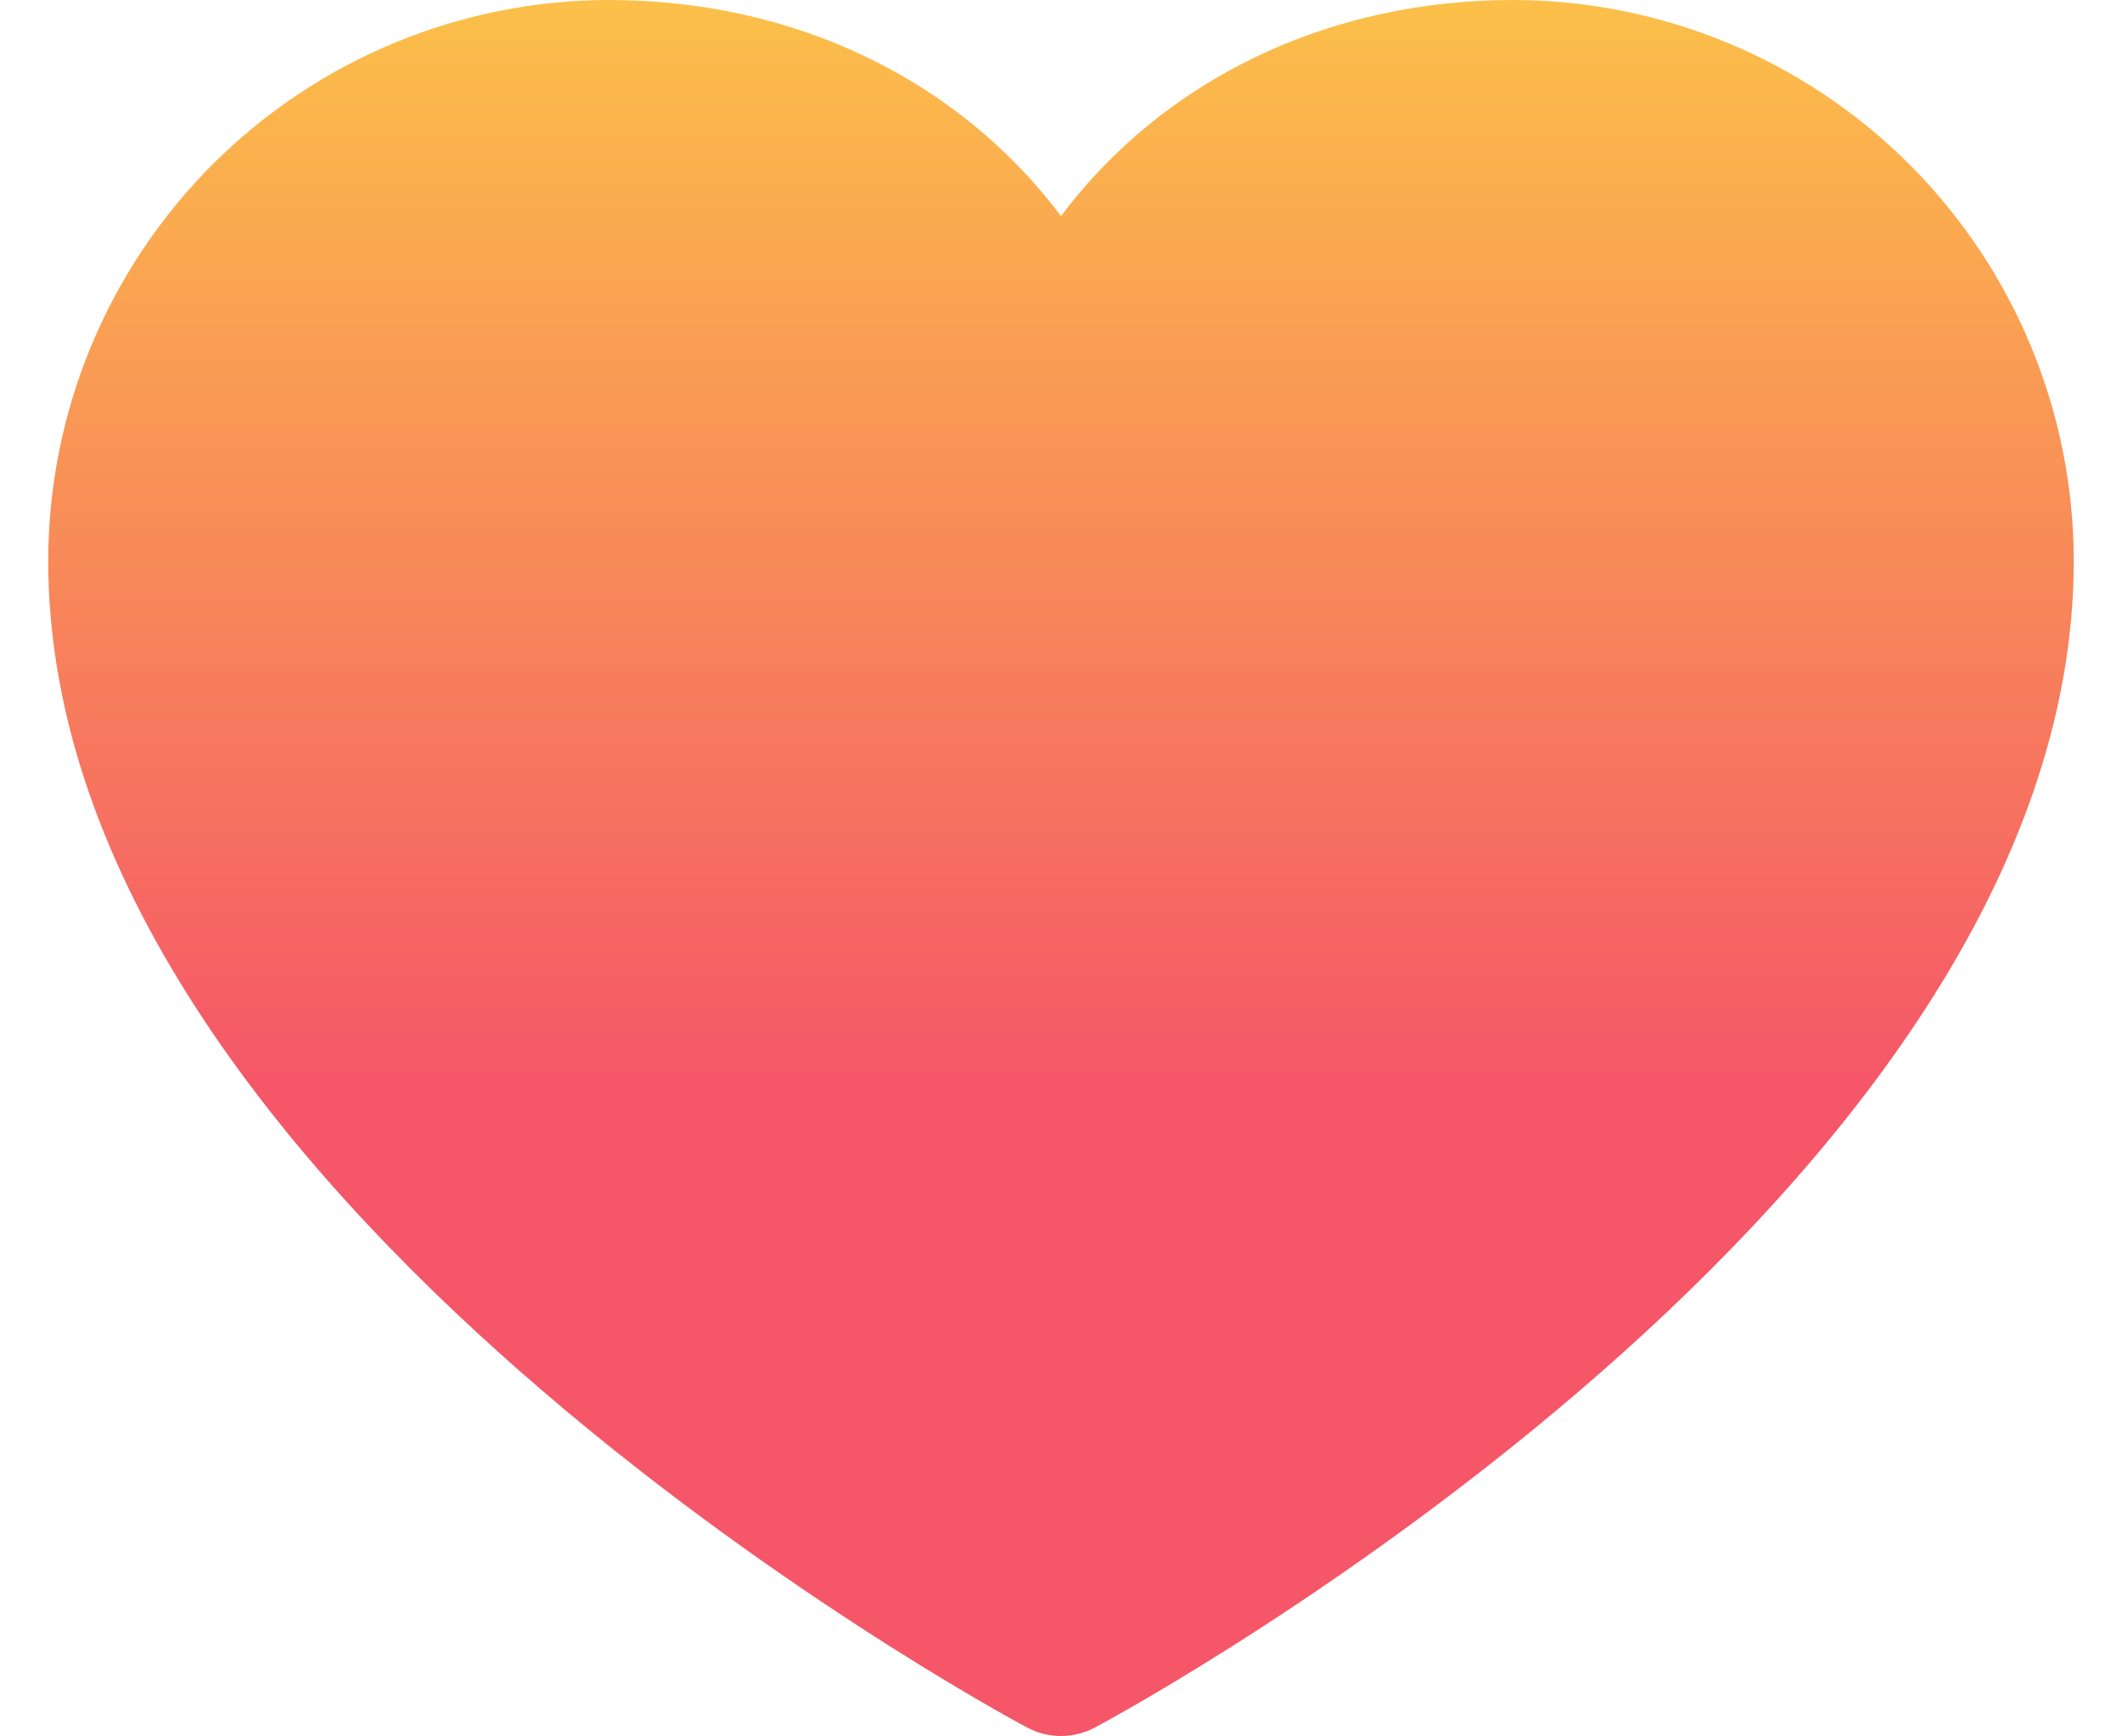 <svg width="22" height="18" viewBox="0 0 22 18" fill="none" xmlns="http://www.w3.org/2000/svg">
<path d="M21.5 5.812C21.5 12.375 11.77 17.687 11.355 17.906C11.246 17.965 11.124 17.996 11 17.996C10.876 17.996 10.754 17.965 10.645 17.906C10.23 17.687 0.5 12.375 0.5 5.812C0.502 4.271 1.115 2.794 2.204 1.704C3.294 0.615 4.771 0.002 6.312 0C8.248 0 9.943 0.833 11 2.24C12.057 0.833 13.752 0 15.688 0C17.229 0.002 18.706 0.615 19.796 1.704C20.885 2.794 21.498 4.271 21.5 5.812Z" fill="url(#paint0_linear_5826_2892)"/>
<defs>
<linearGradient id="paint0_linear_5826_2892" x1="11" y1="18.89" x2="11" y2="-0.786" gradientUnits="userSpaceOnUse">
<stop offset="0.386" stop-color="#F55668"/>
<stop offset="1" stop-color="#FCC747"/>
<stop offset="1" stop-color="#FCC747"/>
</linearGradient>
</defs>
</svg>
